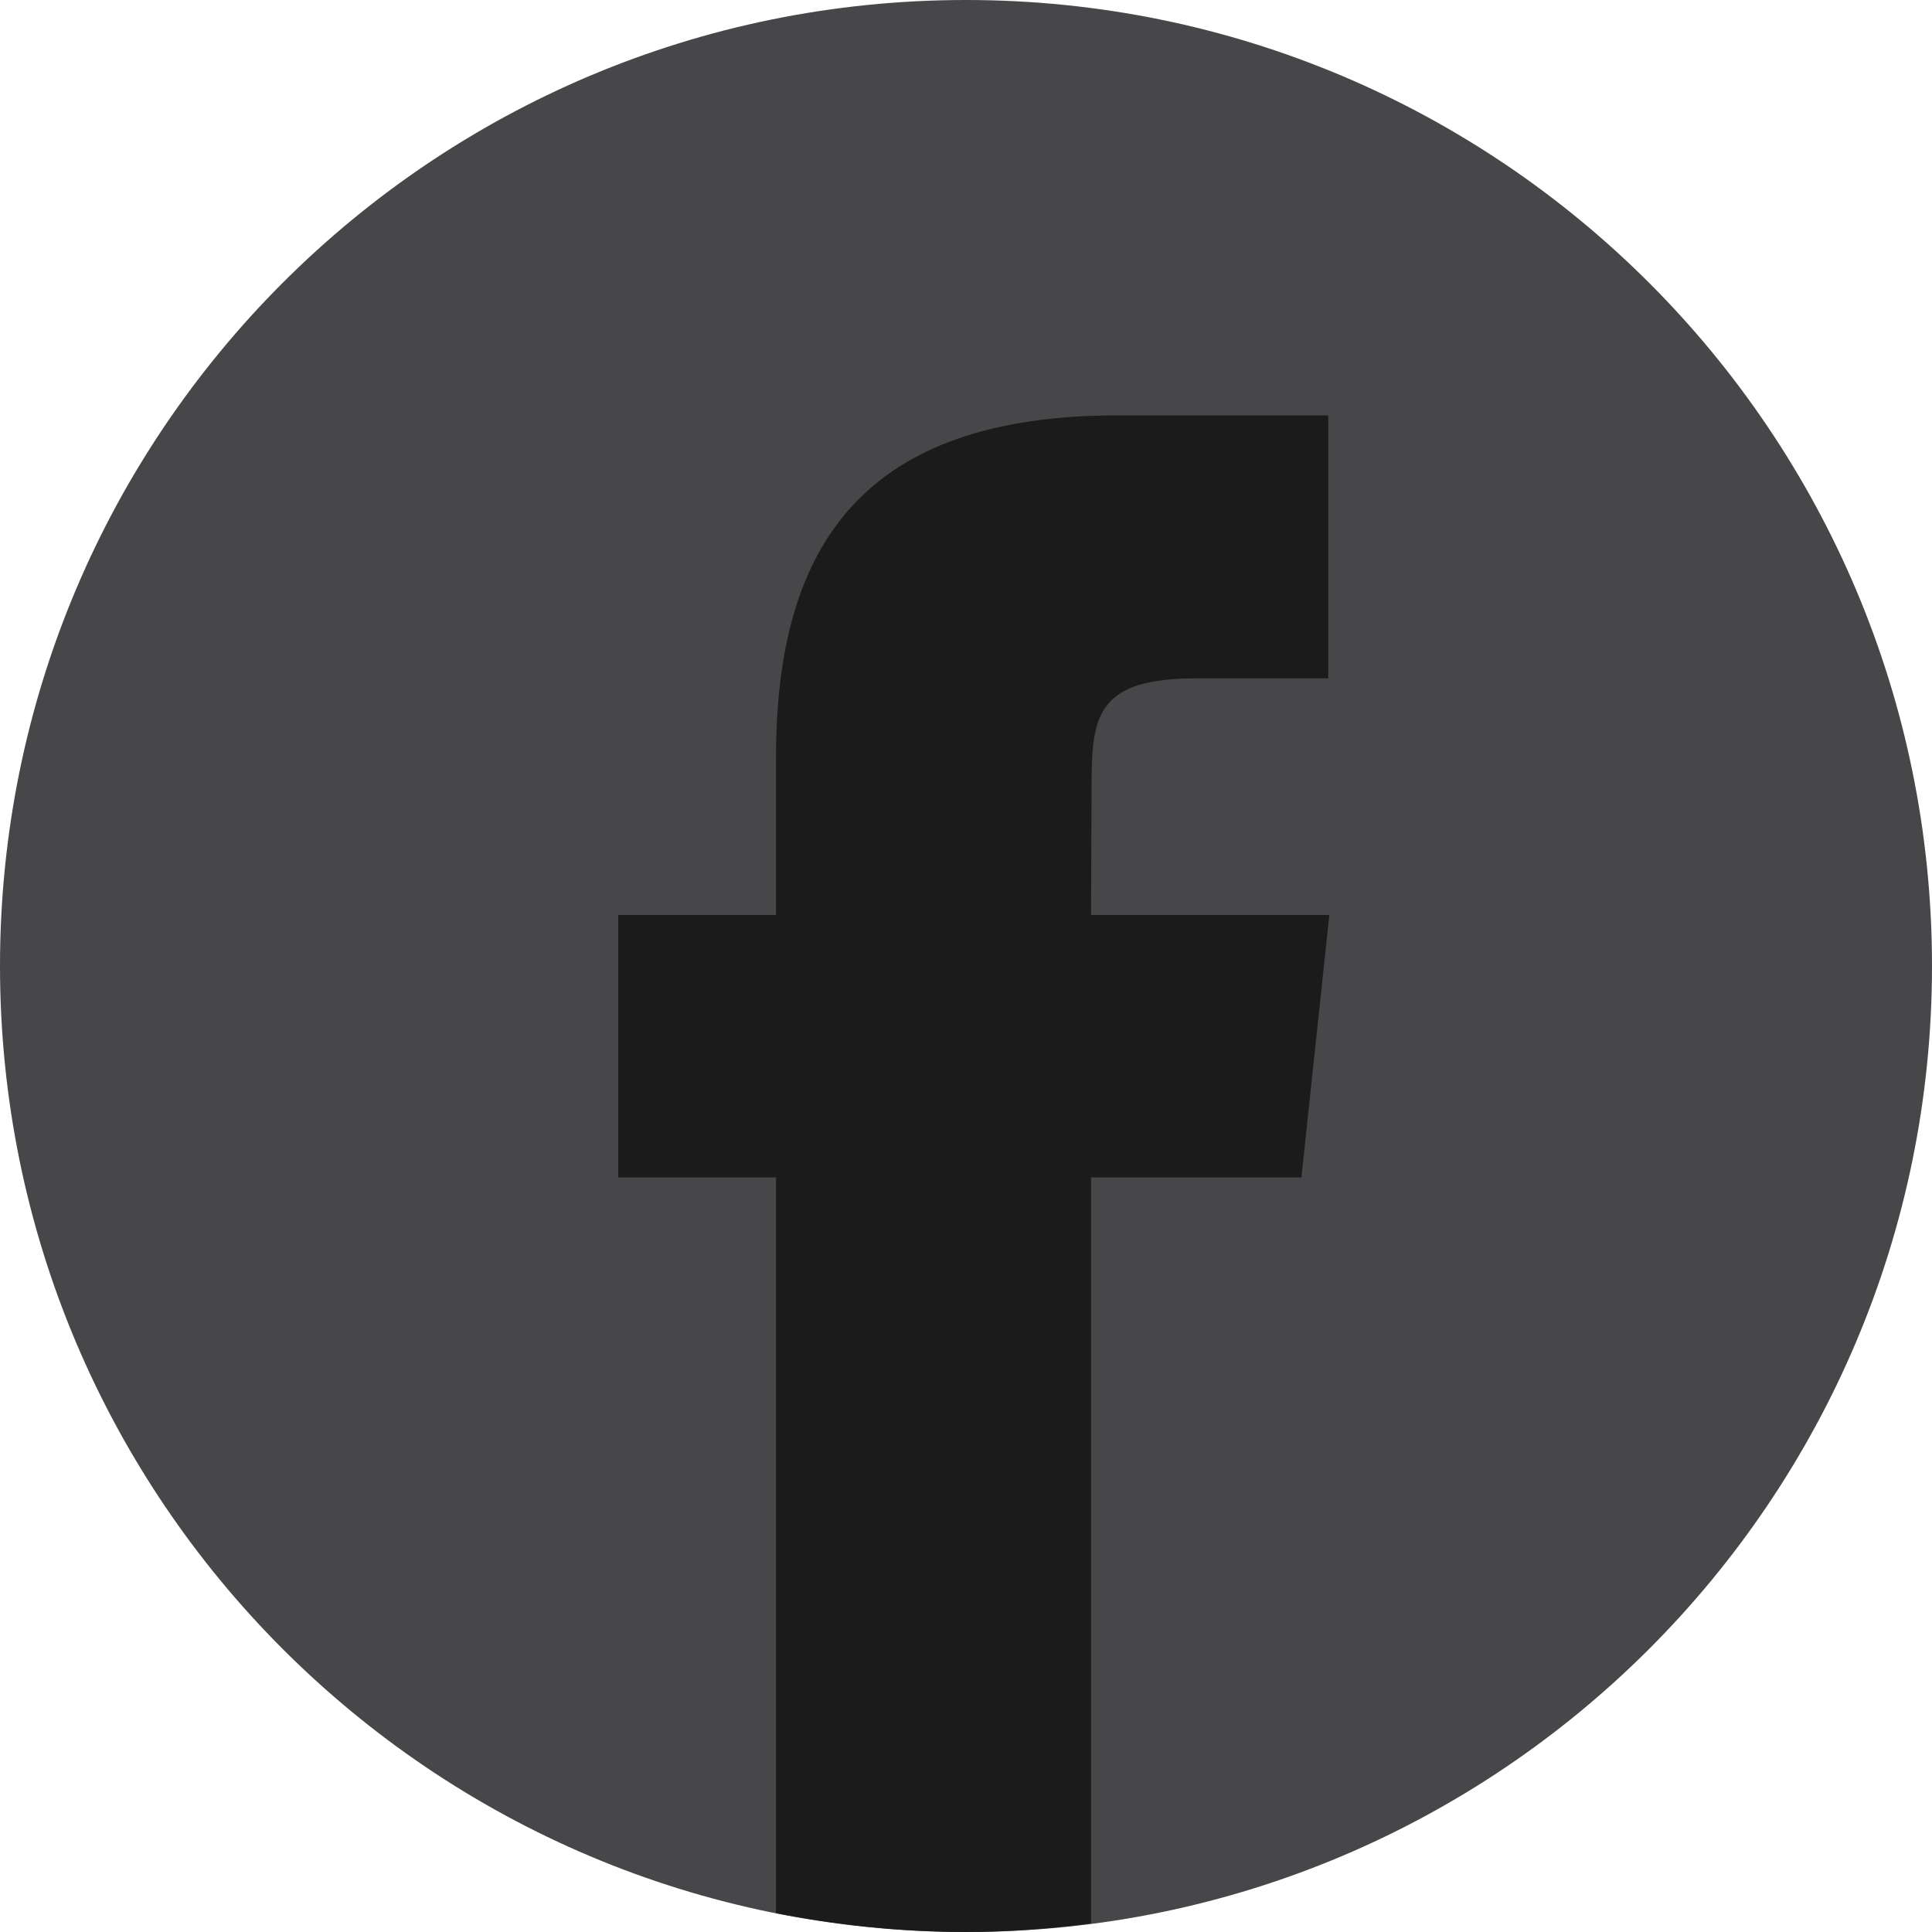 <svg width="36" height="36" viewBox="0 0 36 36" fill="none" xmlns="http://www.w3.org/2000/svg" xmlns:xlink="http://www.w3.org/1999/xlink">
	<desc>
			Created with Pixso.
	</desc>
	<defs/>
	<path id="Vector" d="M18 0C27.94 0 36 8.05 36 18C36 27.94 27.94 36 18 36C8.05 36 0 27.94 0 18C0 8.05 8.05 0 18 0Z" fill="#47474A" fill-opacity="1" fill-rule="evenodd"/>
	<path id="Vector" d="M20.33 35.84L20.33 21.94L24.25 21.94L24.77 17.05L20.33 17.05L20.34 14.6C20.34 13.32 20.46 12.64 22.29 12.64L24.75 12.64L24.75 7.74L20.83 7.74C16.12 7.74 14.46 10.12 14.46 14.11L14.46 17.05L11.52 17.05L11.52 21.94L14.46 21.94L14.46 35.65C15.6 35.87 16.78 36 18 36C18.78 36 19.56 35.94 20.33 35.84Z" fill="#1B1B1B" fill-opacity="1" fill-rule="nonzero"/>
</svg>
